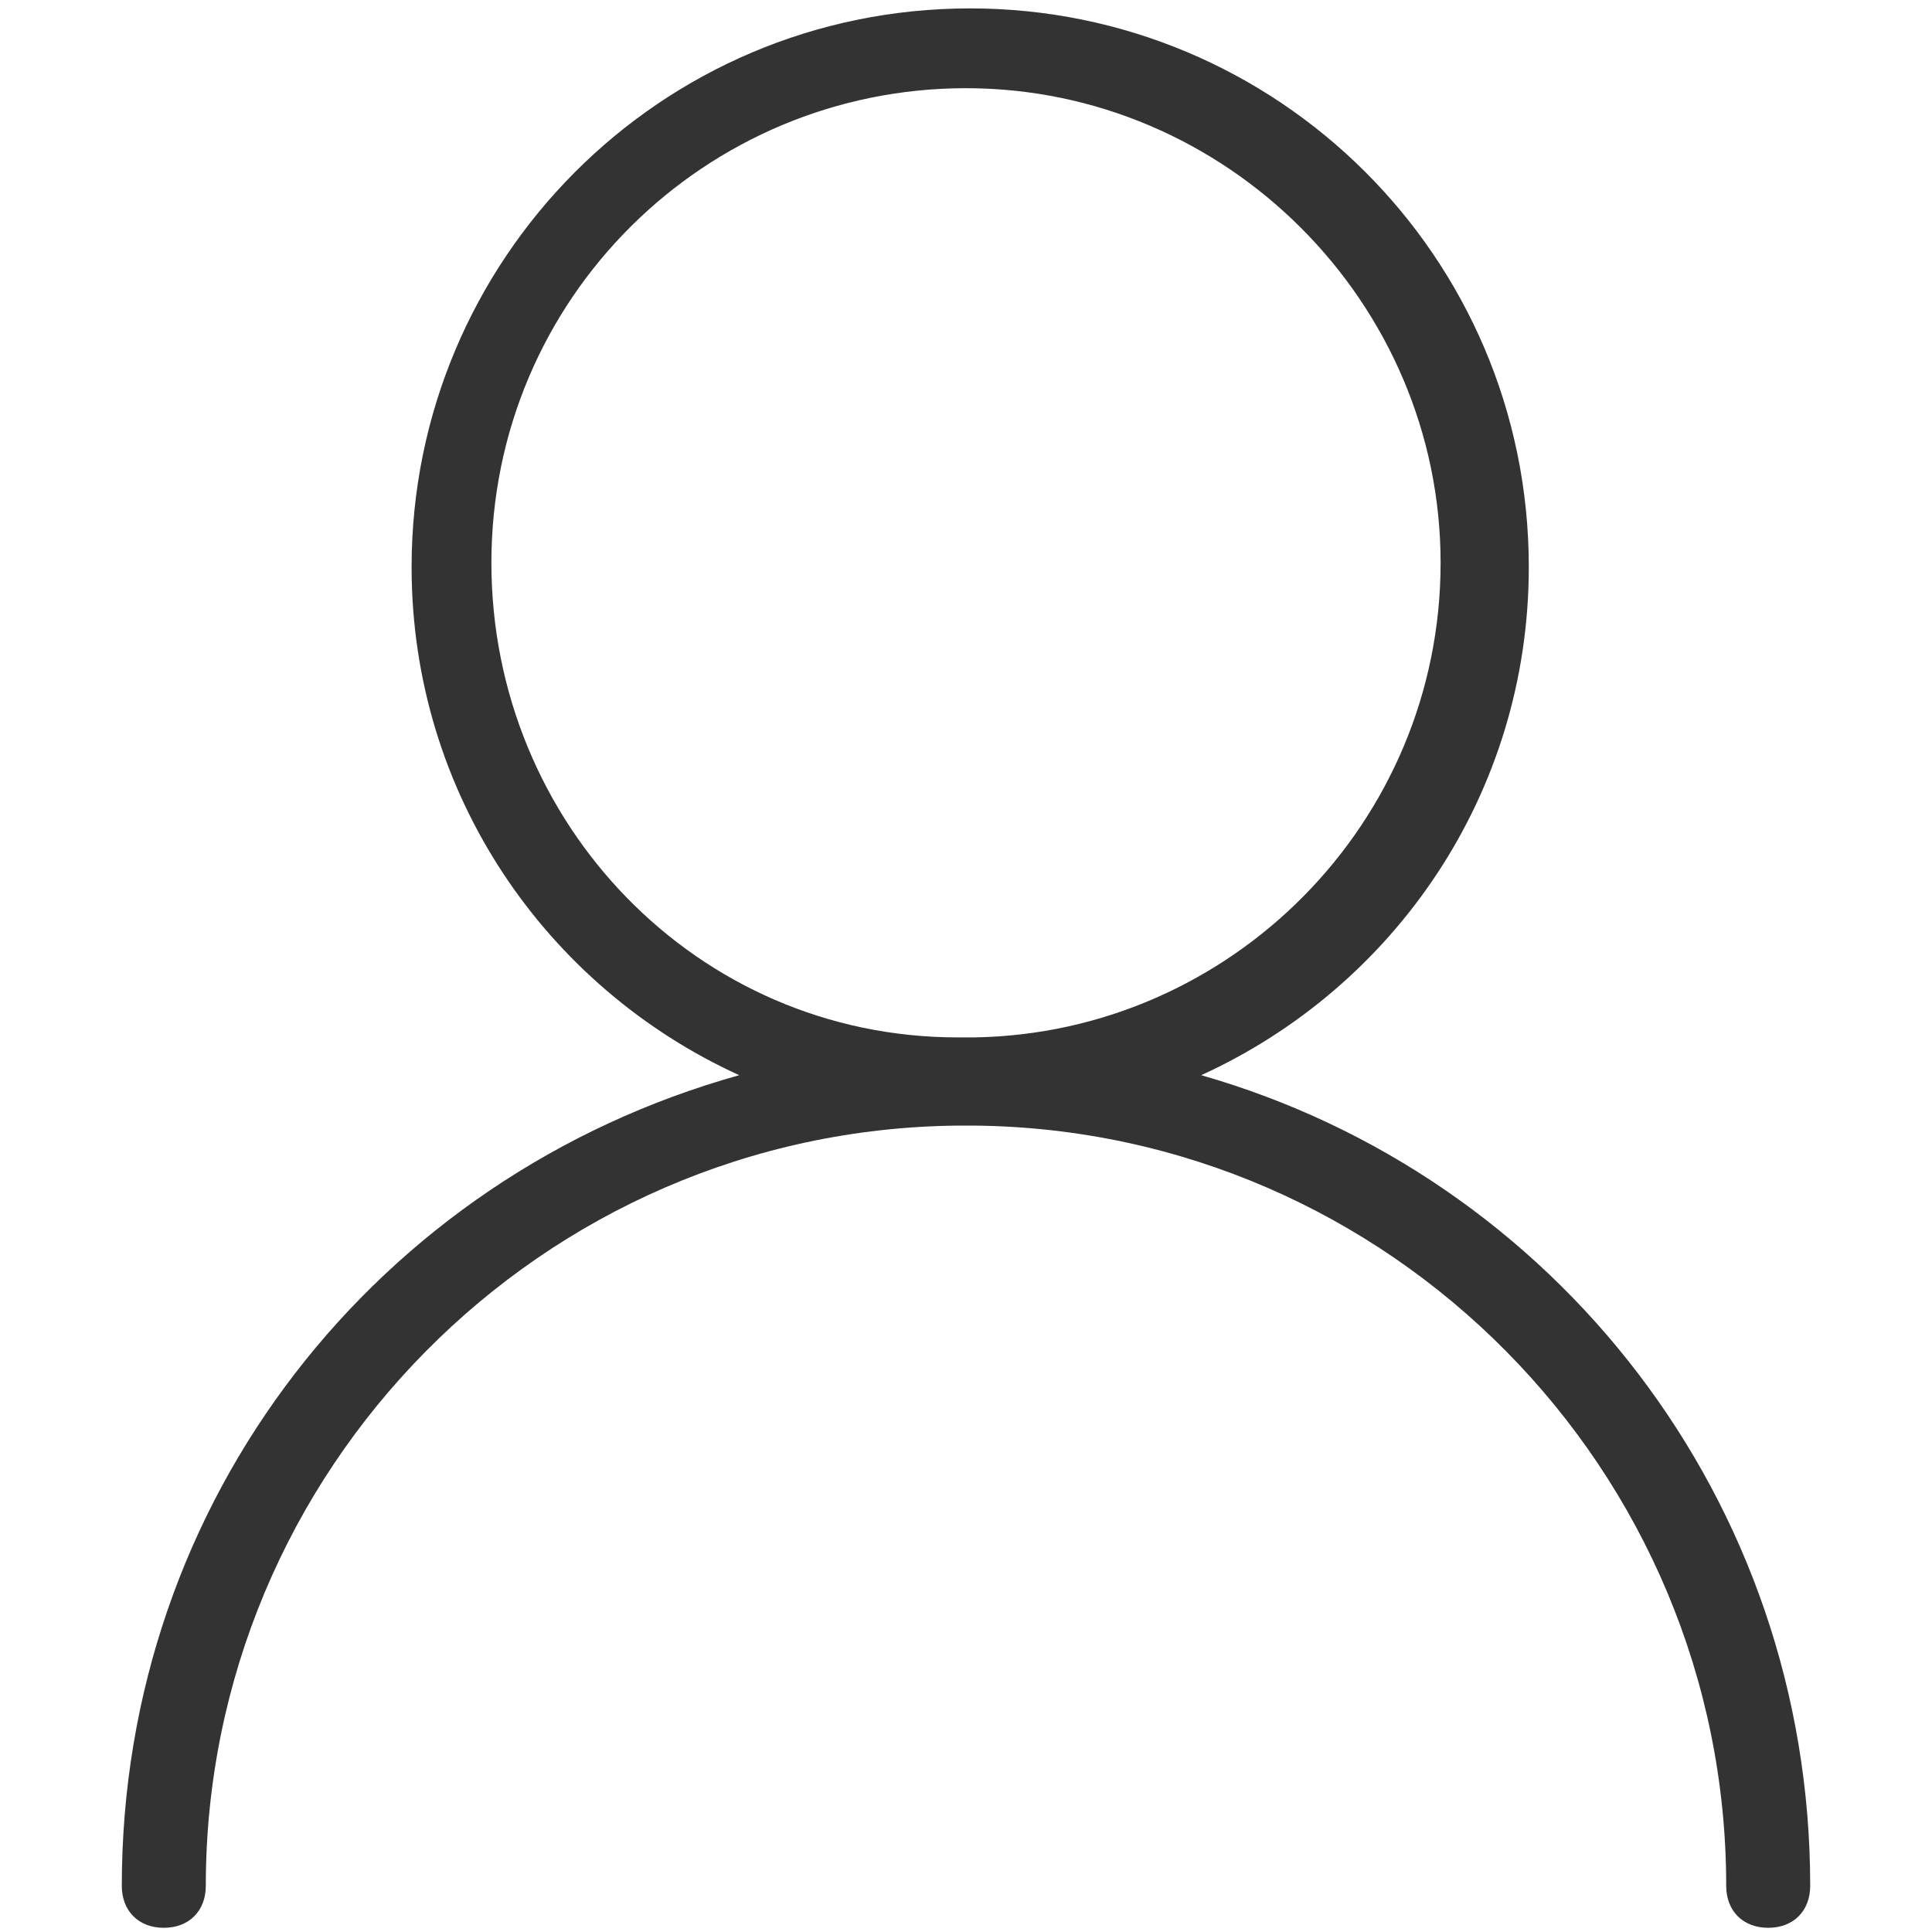 <?xml version="1.0" standalone="no"?><!DOCTYPE svg PUBLIC "-//W3C//DTD SVG 1.1//EN" "http://www.w3.org/Graphics/SVG/1.1/DTD/svg11.dtd"><svg class="icon" width="200px" height="200.00px" viewBox="0 0 1024 1024" version="1.1" xmlns="http://www.w3.org/2000/svg"><path fill="#333333" d="M512 1295.583M636.661 569.878c102.4-46.748 173.635-149.148 173.635-269.357 0-164.73-133.565-296.07-296.07-296.07-164.73 0-296.07 133.565-296.07 296.07 0 120.209 71.235 222.609 173.635 269.357C200.348 623.304 64.557 794.713 64.557 999.513c0 13.357 8.904 22.261 22.261 22.261s22.261-8.904 22.261-22.261c0-220.383 178.087-400.696 398.47-402.922 2.226 0 2.226 0 4.452 0s2.226 0 4.452 0c220.383 2.226 398.47 182.539 398.47 402.922 0 13.357 8.904 22.261 22.261 22.261s22.261-8.904 22.261-22.261C959.443 794.713 823.652 623.304 636.661 569.878zM260.452 298.296c0-140.243 113.53-251.548 251.548-251.548s251.548 113.53 251.548 251.548c0 138.017-111.304 249.322-247.096 251.548-2.226 0-2.226 0-4.452 0s-2.226 0-4.452 0C369.53 549.843 260.452 436.313 260.452 298.296z" /></svg>